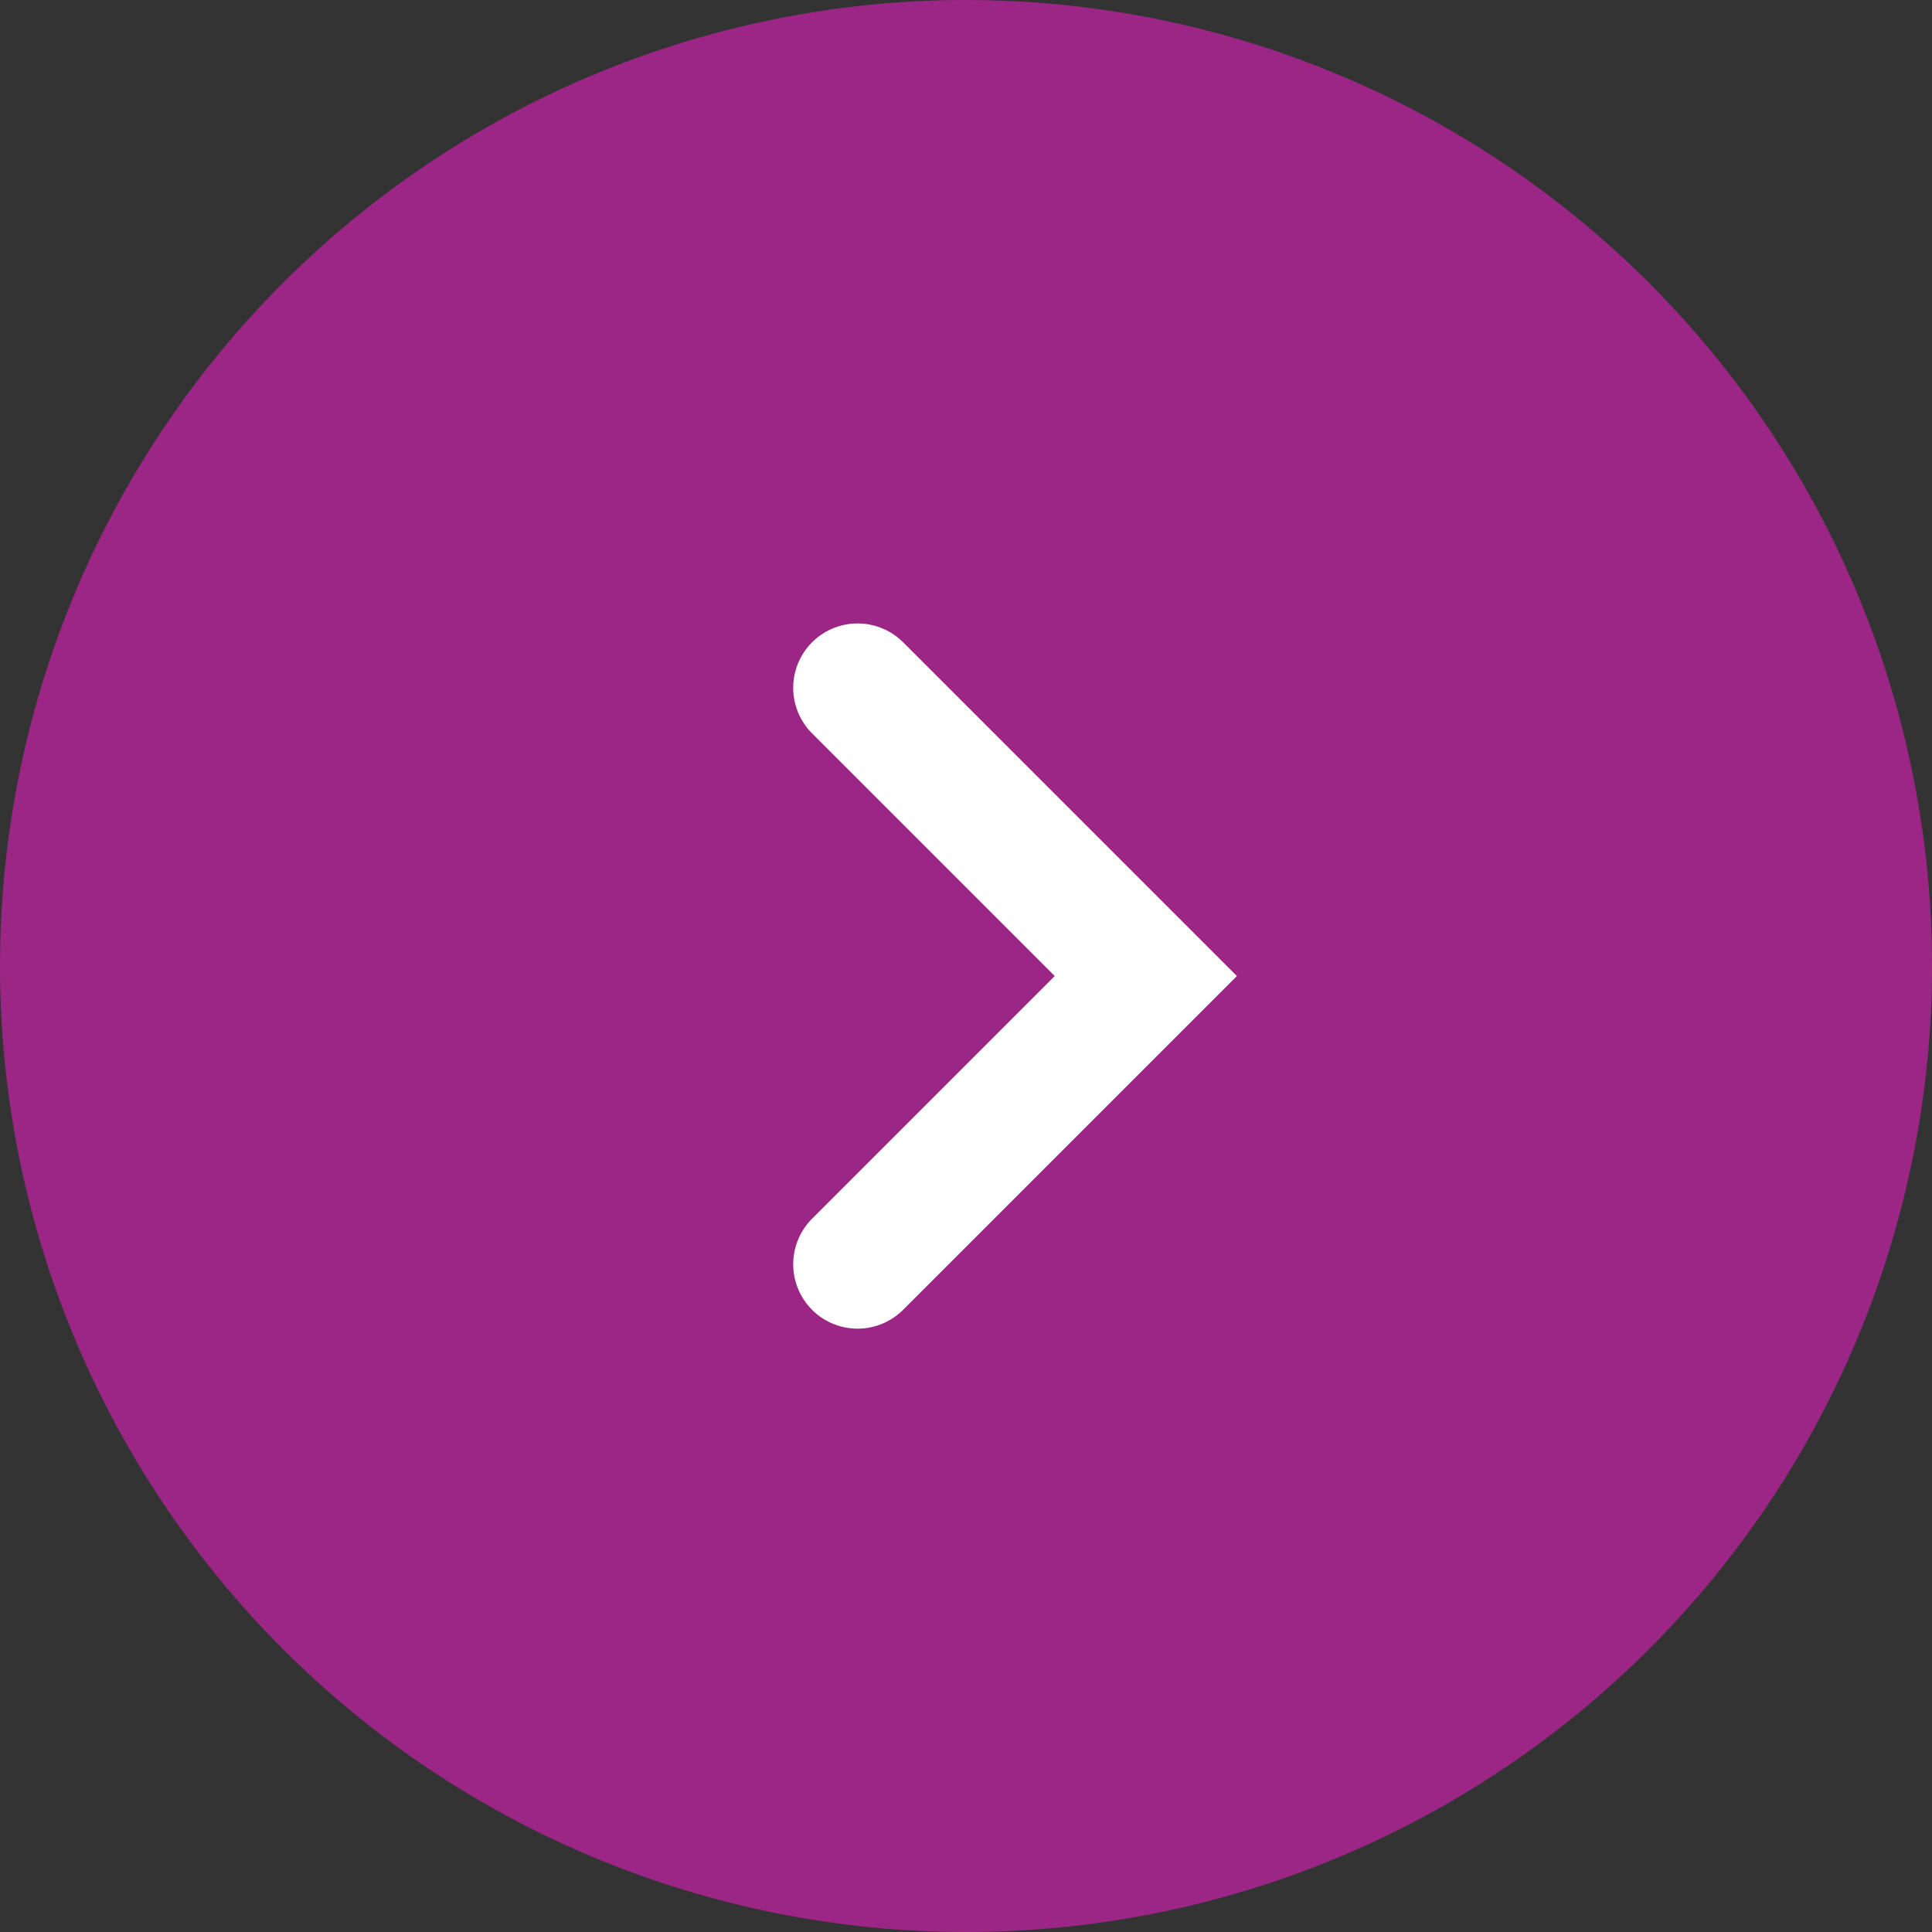 <?xml version="1.0" encoding="UTF-8" standalone="no"?>
<!DOCTYPE svg PUBLIC "-//W3C//DTD SVG 1.1//EN" "http://www.w3.org/Graphics/SVG/1.1/DTD/svg11.dtd">
<svg xmlns="http://www.w3.org/2000/svg" xmlns:xlink="http://www.w3.org/1999/xlink" version="1.1" width="45pt" height="45pt" viewBox="0 0 45 45">
<rect x="0" y="0" width="45" height="45" fill="#333333" stroke="none"/>
<g enable-background="new">
<path d="M 22.5 0 C 23.237 0 23.972 .036 24.705 .108 C 25.439 .181 26.167 .289 26.89 .432 C 27.612 .576 28.326 .755 29.031 .969 C 29.737 1.183 30.43 1.431 31.11 1.713 C 31.791 1.995 32.457 2.309 33.106 2.657 C 33.756 3.004 34.388 3.383 35 3.792 C 35.613 4.201 36.204 4.64 36.774 5.107 C 37.343 5.575 37.889 6.069 38.41 6.59 C 38.931 7.111 39.425 7.657 39.893 8.226 C 40.36 8.796 40.799 9.387 41.208 10 C 41.617 10.612 41.996 11.244 42.343 11.894 C 42.691 12.543 43.005 13.209 43.287 13.89 C 43.569 14.57 43.817 15.263 44.031 15.969 C 44.245 16.674 44.424 17.388 44.568 18.11 C 44.711 18.833 44.819 19.561 44.892 20.295 C 44.964 21.028 45 21.763 45 22.5 C 45 23.237 44.964 23.972 44.892 24.705 C 44.819 25.439 44.711 26.167 44.568 26.89 C 44.424 27.612 44.245 28.326 44.031 29.031 C 43.817 29.737 43.569 30.43 43.287 31.11 C 43.005 31.791 42.691 32.457 42.343 33.106 C 41.996 33.756 41.617 34.388 41.208 35 C 40.799 35.613 40.36 36.204 39.893 36.774 C 39.425 37.343 38.931 37.889 38.41 38.41 C 37.889 38.931 37.343 39.425 36.774 39.893 C 36.204 40.36 35.613 40.799 35 41.208 C 34.388 41.617 33.756 41.996 33.106 42.343 C 32.457 42.691 31.791 43.005 31.11 43.287 C 30.43 43.569 29.737 43.817 29.031 44.031 C 28.326 44.245 27.612 44.424 26.89 44.568 C 26.167 44.711 25.439 44.819 24.705 44.892 C 23.972 44.964 23.237 45 22.5 45 C 21.763 45 21.028 44.964 20.295 44.892 C 19.561 44.819 18.833 44.711 18.11 44.568 C 17.388 44.424 16.674 44.245 15.969 44.031 C 15.263 43.817 14.57 43.569 13.89 43.287 C 13.209 43.005 12.543 42.691 11.894 42.343 C 11.244 41.996 10.612 41.617 10 41.208 C 9.387 40.799 8.796 40.36 8.226 39.893 C 7.657 39.425 7.111 38.931 6.59 38.41 C 6.069 37.889 5.575 37.343 5.107 36.774 C 4.64 36.204 4.201 35.613 3.792 35 C 3.383 34.388 3.004 33.756 2.657 33.106 C 2.309 32.457 1.995 31.791 1.713 31.11 C 1.431 30.43 1.183 29.737 .969 29.031 C .755 28.326 .576 27.612 .432 26.89 C .289 26.167 .181 25.439 .108 24.705 C .036 23.972 0 23.237 0 22.5 C 0 21.763 .036 21.028 .108 20.295 C .181 19.561 .289 18.833 .432 18.11 C .576 17.388 .755 16.674 .969 15.969 C 1.183 15.263 1.431 14.57 1.713 13.89 C 1.995 13.209 2.309 12.543 2.657 11.894 C 3.004 11.244 3.383 10.612 3.792 10 C 4.201 9.387 4.64 8.796 5.107 8.226 C 5.575 7.657 6.069 7.111 6.59 6.59 C 7.111 6.069 7.657 5.575 8.226 5.107 C 8.796 4.64 9.387 4.201 10 3.792 C 10.612 3.383 11.244 3.004 11.894 2.657 C 12.543 2.309 13.209 1.995 13.89 1.713 C 14.57 1.431 15.263 1.183 15.969 .969 C 16.674 .755 17.388 .576 18.11 .432 C 18.833 .289 19.561 .181 20.295 .108 C 21.028 .036 21.763 0 22.5 0 Z " fill="#9c2685"/>
<path transform="matrix(1,0,0,1,-11787,-3583)" stroke-width="3" stroke-linecap="round" stroke-miterlimit="4" stroke-linejoin="miter" fill="none" stroke="#ffffff" d="M 11806.975 3599.021 L 11813.688 3605.734 L 11806.975 3612.447 "/>
</g>
</svg>
